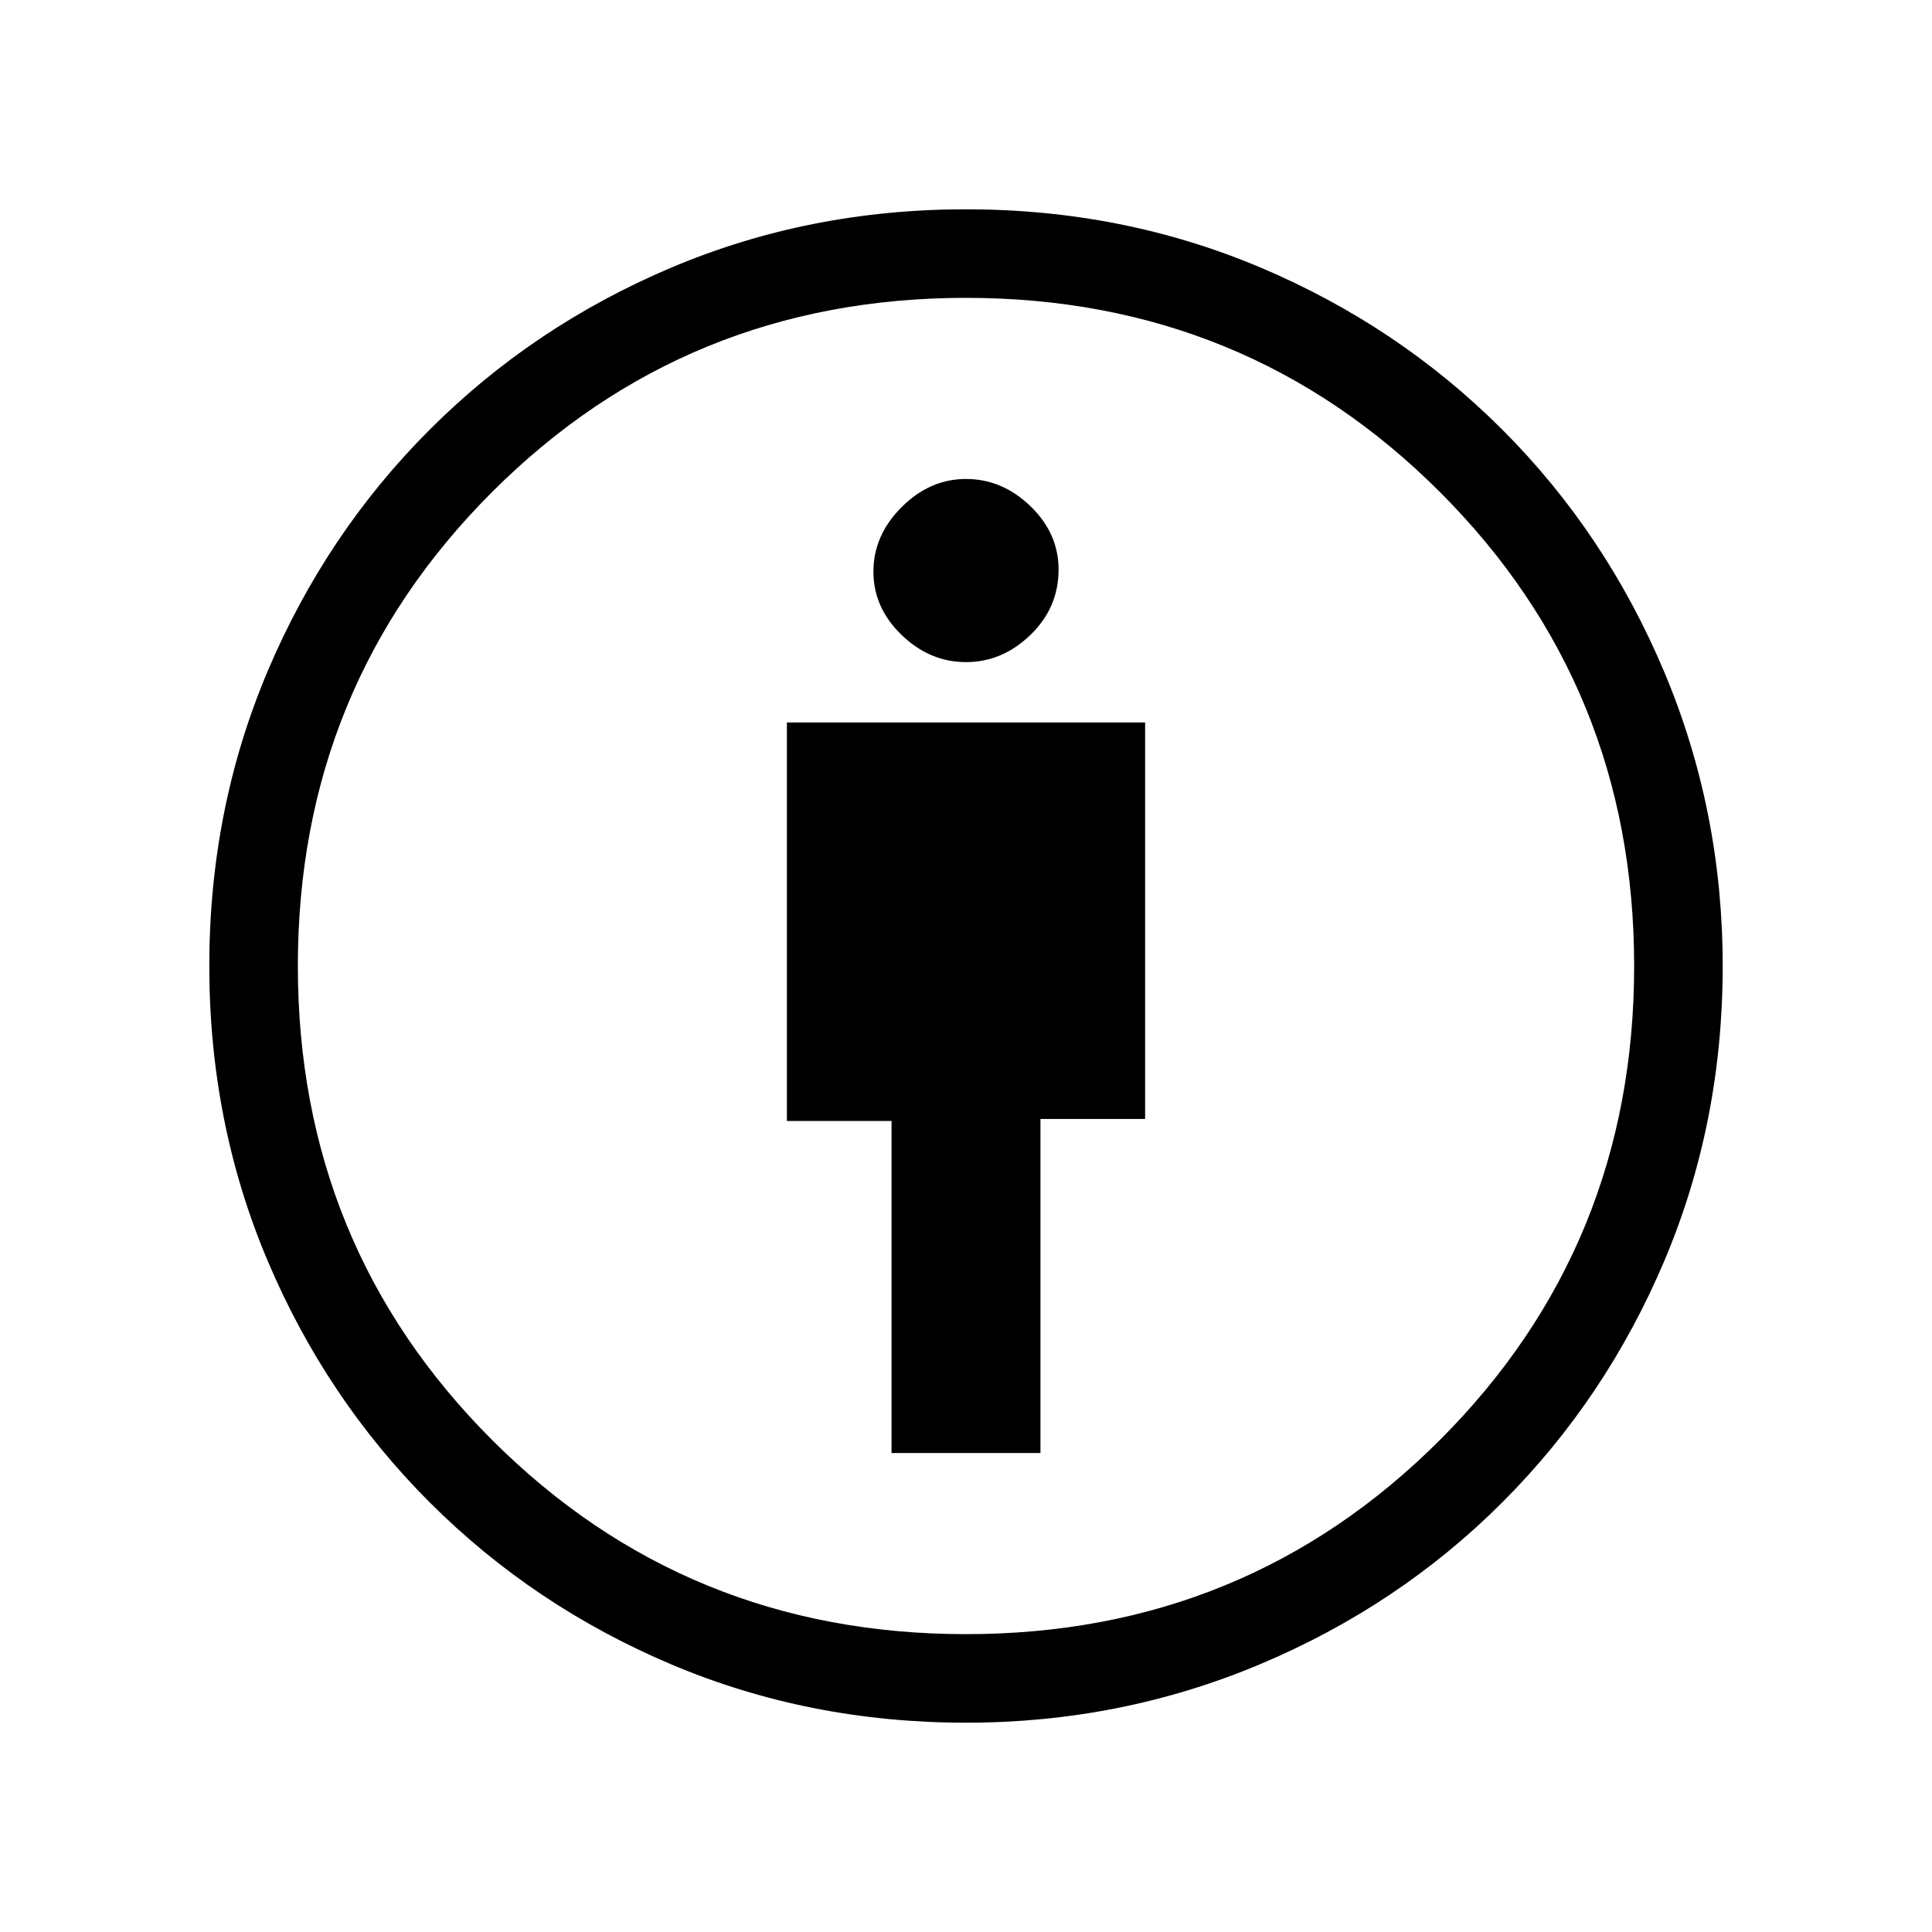 <svg xmlns="http://www.w3.org/2000/svg" height="48" width="48"><path d="M22.15 36.1h3.7v-8.3h2.6v-9.85h-8.9v9.9h2.6ZM24 42.8q-3.9 0-7.325-1.45-3.425-1.45-6-4.025t-4.025-6Q5.2 27.9 5.2 24q0-3.9 1.45-7.325 1.45-3.425 4.025-6t6-4.025Q20.1 5.2 24 5.2q3.9 0 7.325 1.45 3.425 1.45 6 4.025T41.35 16.7q1.45 3.45 1.45 7.3 0 3.9-1.45 7.325-1.45 3.425-4.025 6T31.3 41.35Q27.85 42.8 24 42.8Zm0-2.2q6.95 0 11.775-4.825T40.6 24q0-6.95-4.825-11.775T24 7.4q-6.95 0-11.775 4.825T7.4 24q0 6.95 4.825 11.775T24 40.6Zm0-24.15q.9 0 1.6-.675.7-.675.7-1.625 0-.9-.7-1.575-.7-.675-1.6-.675-.9 0-1.6.7-.7.7-.7 1.6 0 .9.7 1.575.7.675 1.6.675ZM24 24Z"/></svg>